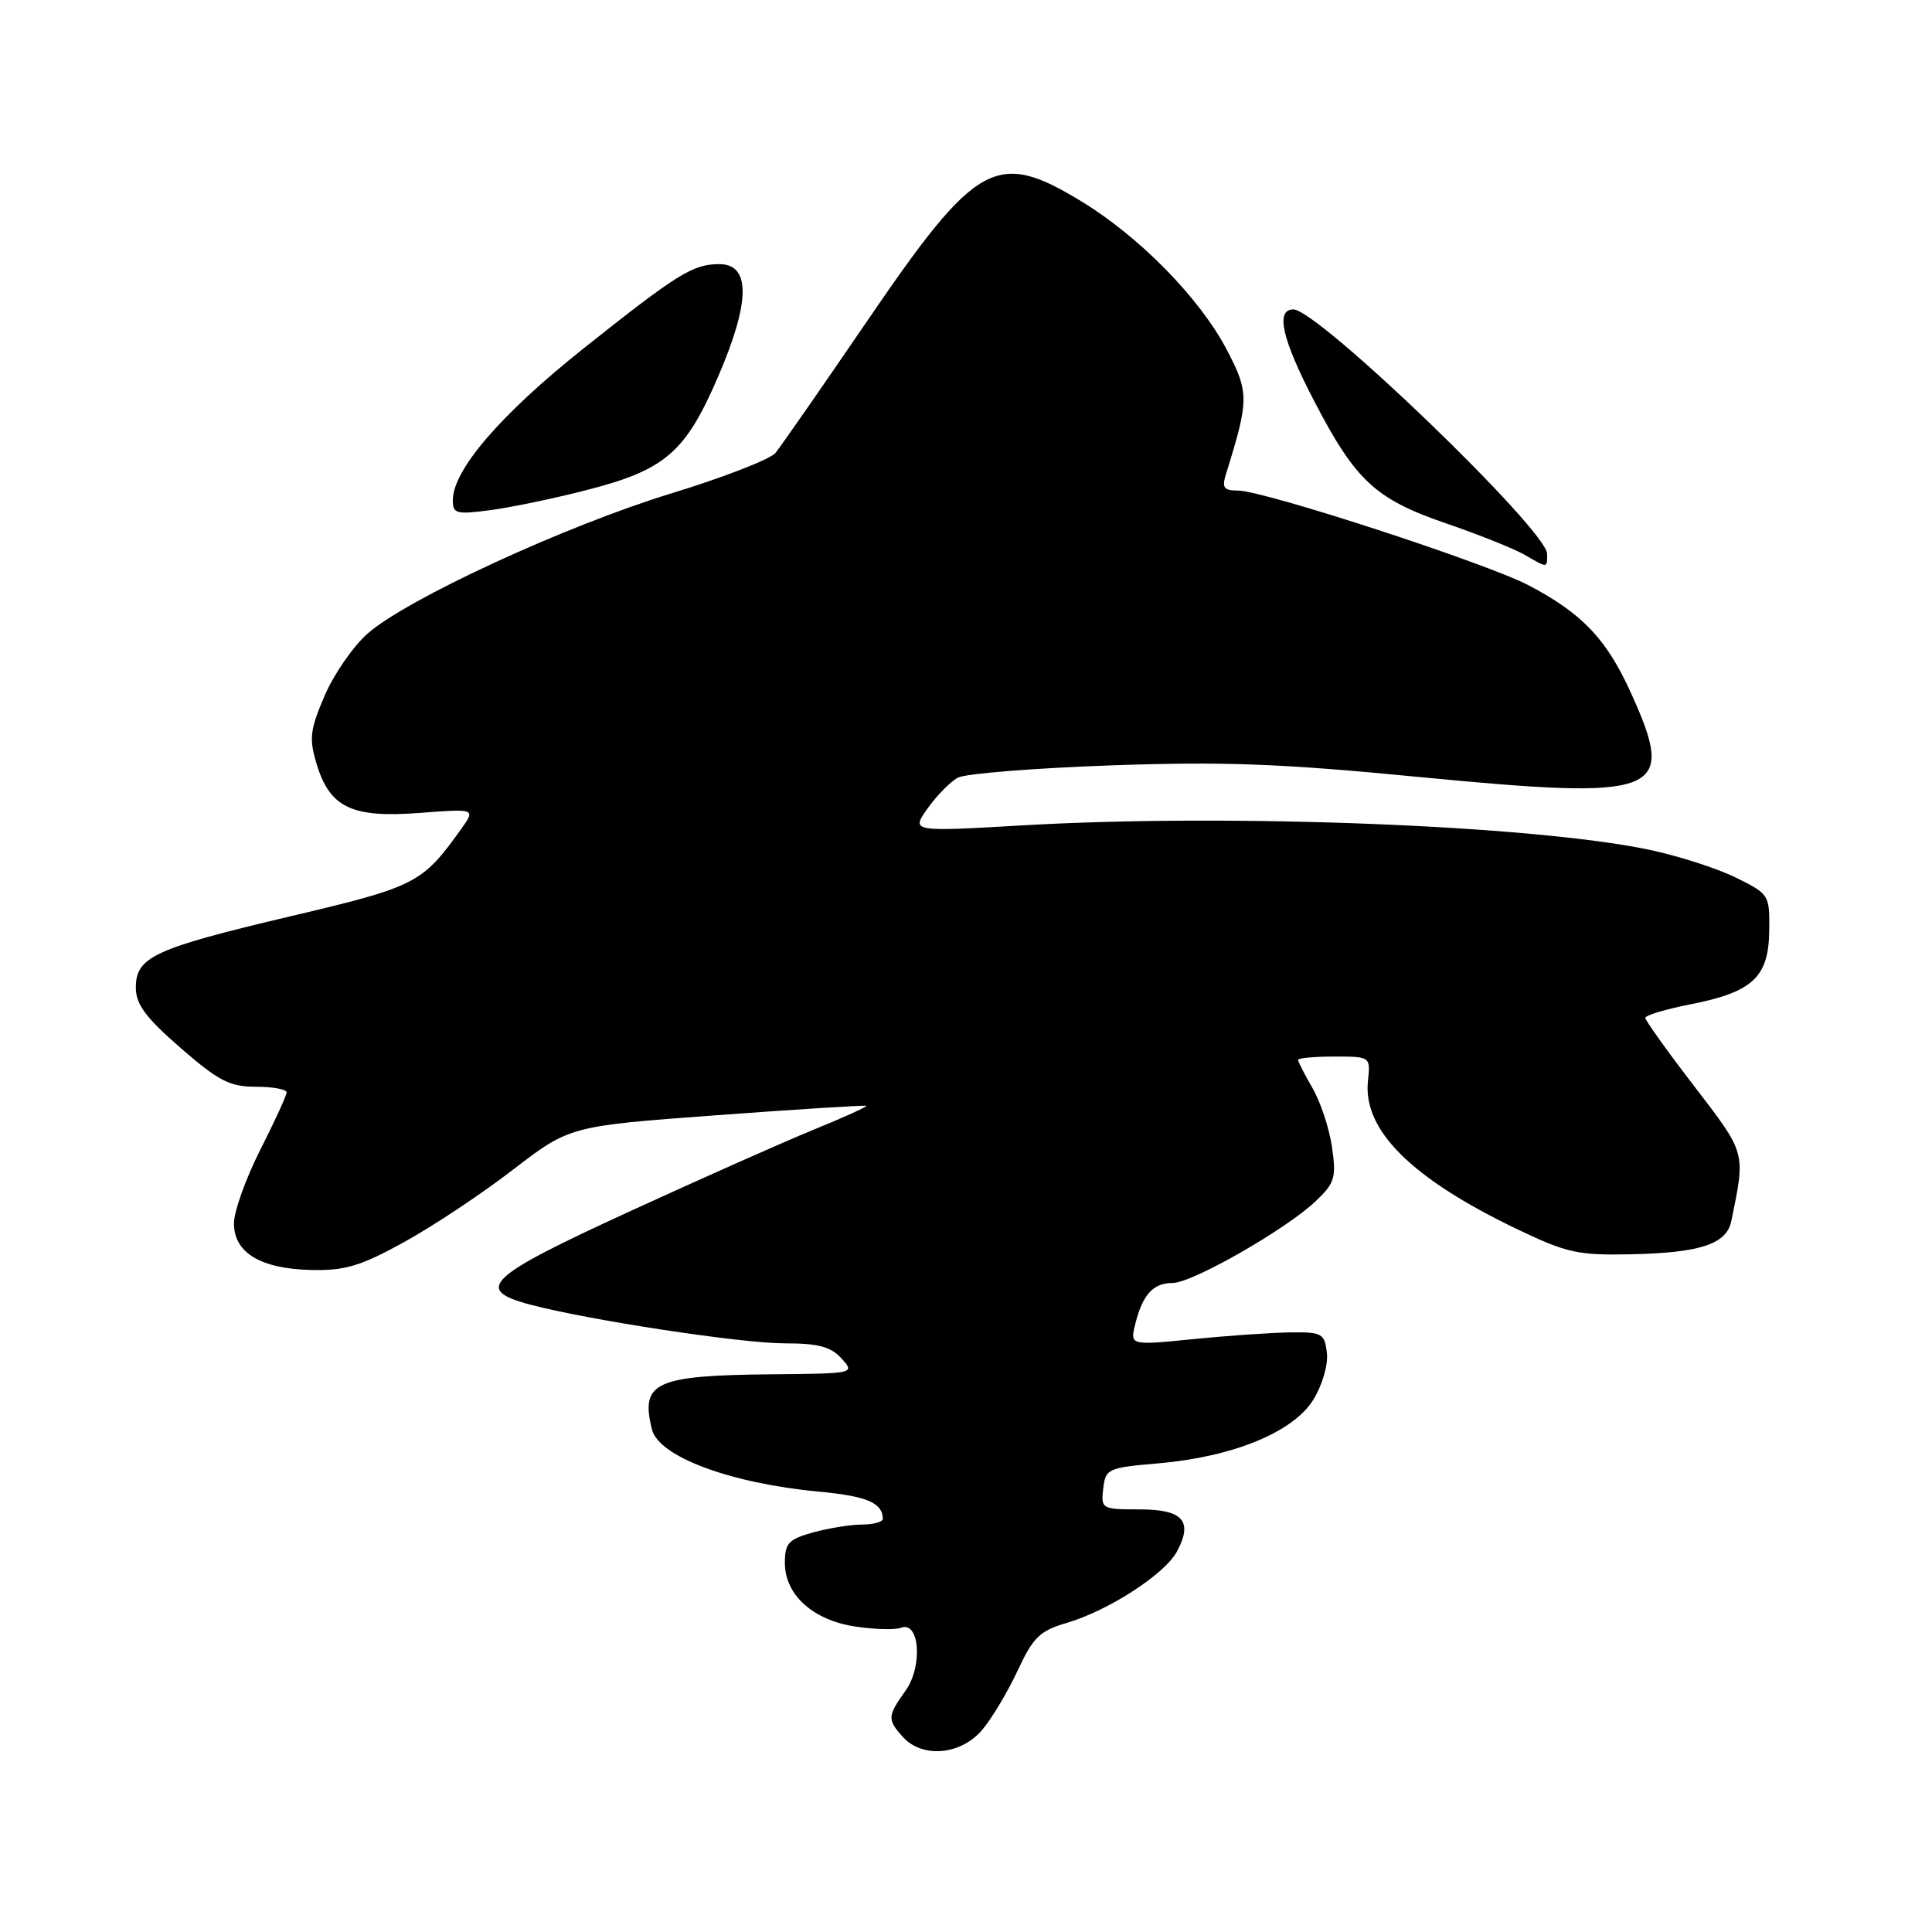 <?xml version="1.0" encoding="UTF-8" standalone="no"?>
<!DOCTYPE svg PUBLIC "-//W3C//DTD SVG 1.1//EN" "http://www.w3.org/Graphics/SVG/1.1/DTD/svg11.dtd" >
<svg xmlns="http://www.w3.org/2000/svg" xmlns:xlink="http://www.w3.org/1999/xlink" version="1.1" viewBox="0 0 256 256">
 <g >
 <path fill="currentColor"
d=" M 130.16 229.20 C 131.45 227.67 133.56 224.12 134.86 221.33 C 136.90 216.94 137.79 216.08 141.36 215.04 C 146.90 213.41 154.35 208.58 155.96 205.57 C 158.12 201.54 156.74 200.00 150.96 200.00 C 145.99 200.00 145.88 199.93 146.18 197.25 C 146.49 194.61 146.78 194.48 153.50 193.90 C 163.40 193.04 171.36 189.77 174.02 185.47 C 175.22 183.52 176.00 180.84 175.82 179.27 C 175.52 176.69 175.19 176.50 171.00 176.55 C 168.53 176.58 162.72 176.98 158.11 177.44 C 149.71 178.28 149.71 178.28 150.44 175.40 C 151.41 171.53 152.81 170.00 155.39 170.00 C 157.98 170.00 170.40 162.90 174.32 159.18 C 176.87 156.76 177.08 156.06 176.50 152.00 C 176.14 149.53 174.98 146.01 173.92 144.19 C 172.87 142.37 172.00 140.69 172.00 140.44 C 172.00 140.20 174.16 140.00 176.80 140.00 C 181.60 140.00 181.60 140.00 181.26 143.25 C 180.58 149.73 186.99 156.12 200.90 162.81 C 207.59 166.02 209.06 166.35 216.04 166.20 C 225.30 166.01 228.78 164.86 229.41 161.79 C 231.30 152.60 231.40 152.93 224.52 143.96 C 220.94 139.31 218.02 135.22 218.01 134.88 C 218.00 134.54 220.67 133.73 223.94 133.09 C 232.23 131.46 234.34 129.51 234.43 123.40 C 234.50 118.57 234.44 118.47 230.00 116.28 C 227.53 115.06 222.33 113.39 218.45 112.58 C 202.91 109.34 162.90 107.78 135.60 109.36 C 120.71 110.22 120.71 110.22 122.92 107.11 C 124.14 105.40 125.94 103.56 126.93 103.04 C 127.91 102.51 137.00 101.78 147.11 101.42 C 162.12 100.89 169.61 101.17 187.88 102.94 C 220.19 106.06 222.21 105.27 216.12 91.84 C 212.87 84.67 209.69 81.32 202.58 77.57 C 197.01 74.64 167.46 65.00 164.02 65.00 C 162.14 65.00 161.88 64.62 162.47 62.75 C 165.51 52.98 165.52 52.01 162.56 46.35 C 158.97 39.50 150.98 31.35 143.24 26.65 C 132.03 19.84 129.39 21.31 114.93 42.50 C 108.92 51.30 103.44 59.18 102.75 60.02 C 102.06 60.85 95.88 63.26 89.00 65.36 C 74.96 69.66 53.95 79.35 48.71 83.95 C 46.81 85.62 44.25 89.32 43.02 92.17 C 41.08 96.68 40.94 97.86 41.94 101.18 C 43.68 107.00 46.59 108.40 55.55 107.72 C 63.03 107.15 63.03 107.15 61.12 109.83 C 55.93 117.08 55.18 117.47 38.46 121.42 C 20.36 125.70 18.00 126.80 18.00 130.87 C 18.00 133.08 19.30 134.83 23.92 138.85 C 28.97 143.24 30.44 144.00 33.92 144.00 C 36.16 144.00 37.99 144.34 37.98 144.75 C 37.97 145.16 36.40 148.59 34.48 152.37 C 32.57 156.15 31.00 160.53 31.00 162.10 C 31.00 166.00 34.52 168.12 41.24 168.28 C 45.70 168.38 47.76 167.77 53.50 164.61 C 57.30 162.52 63.80 158.21 67.95 155.01 C 75.50 149.21 75.50 149.21 95.00 147.77 C 105.72 146.98 114.63 146.42 114.78 146.53 C 114.94 146.64 111.79 148.07 107.78 149.70 C 103.78 151.34 92.75 156.24 83.28 160.59 C 64.50 169.21 62.74 170.87 70.25 172.87 C 78.05 174.93 98.19 178.00 103.97 178.00 C 108.42 178.00 110.09 178.44 111.50 180.00 C 113.30 181.99 113.24 182.00 102.40 182.10 C 86.79 182.24 84.82 183.14 86.39 189.41 C 87.29 193.02 96.78 196.55 108.50 197.65 C 114.86 198.24 116.94 199.13 116.98 201.25 C 116.99 201.66 115.76 202.00 114.25 202.01 C 112.74 202.01 109.81 202.48 107.75 203.05 C 104.48 203.96 104.00 204.48 104.00 207.09 C 104.00 211.33 107.72 214.69 113.36 215.53 C 115.90 215.91 118.61 215.98 119.38 215.69 C 121.85 214.73 122.30 220.77 120.00 224.01 C 117.58 227.40 117.55 227.85 119.65 230.17 C 122.23 233.02 127.36 232.55 130.16 229.20 Z  M 205.00 73.39 C 205.00 70.27 174.62 41.00 171.38 41.00 C 168.97 41.00 169.87 44.95 174.15 53.17 C 179.64 63.73 182.25 66.14 191.67 69.37 C 195.98 70.85 200.62 72.71 202.00 73.50 C 205.13 75.31 205.00 75.31 205.00 73.39 Z  M 77.60 64.97 C 88.15 62.28 90.81 59.99 95.17 49.87 C 99.43 39.99 99.48 35.00 95.32 35.00 C 91.81 35.00 89.83 36.23 77.32 46.17 C 66.34 54.91 60.00 62.27 60.00 66.30 C 60.00 68.07 60.48 68.19 64.95 67.60 C 67.67 67.24 73.36 66.06 77.60 64.97 Z "/>
</g>
</svg>
